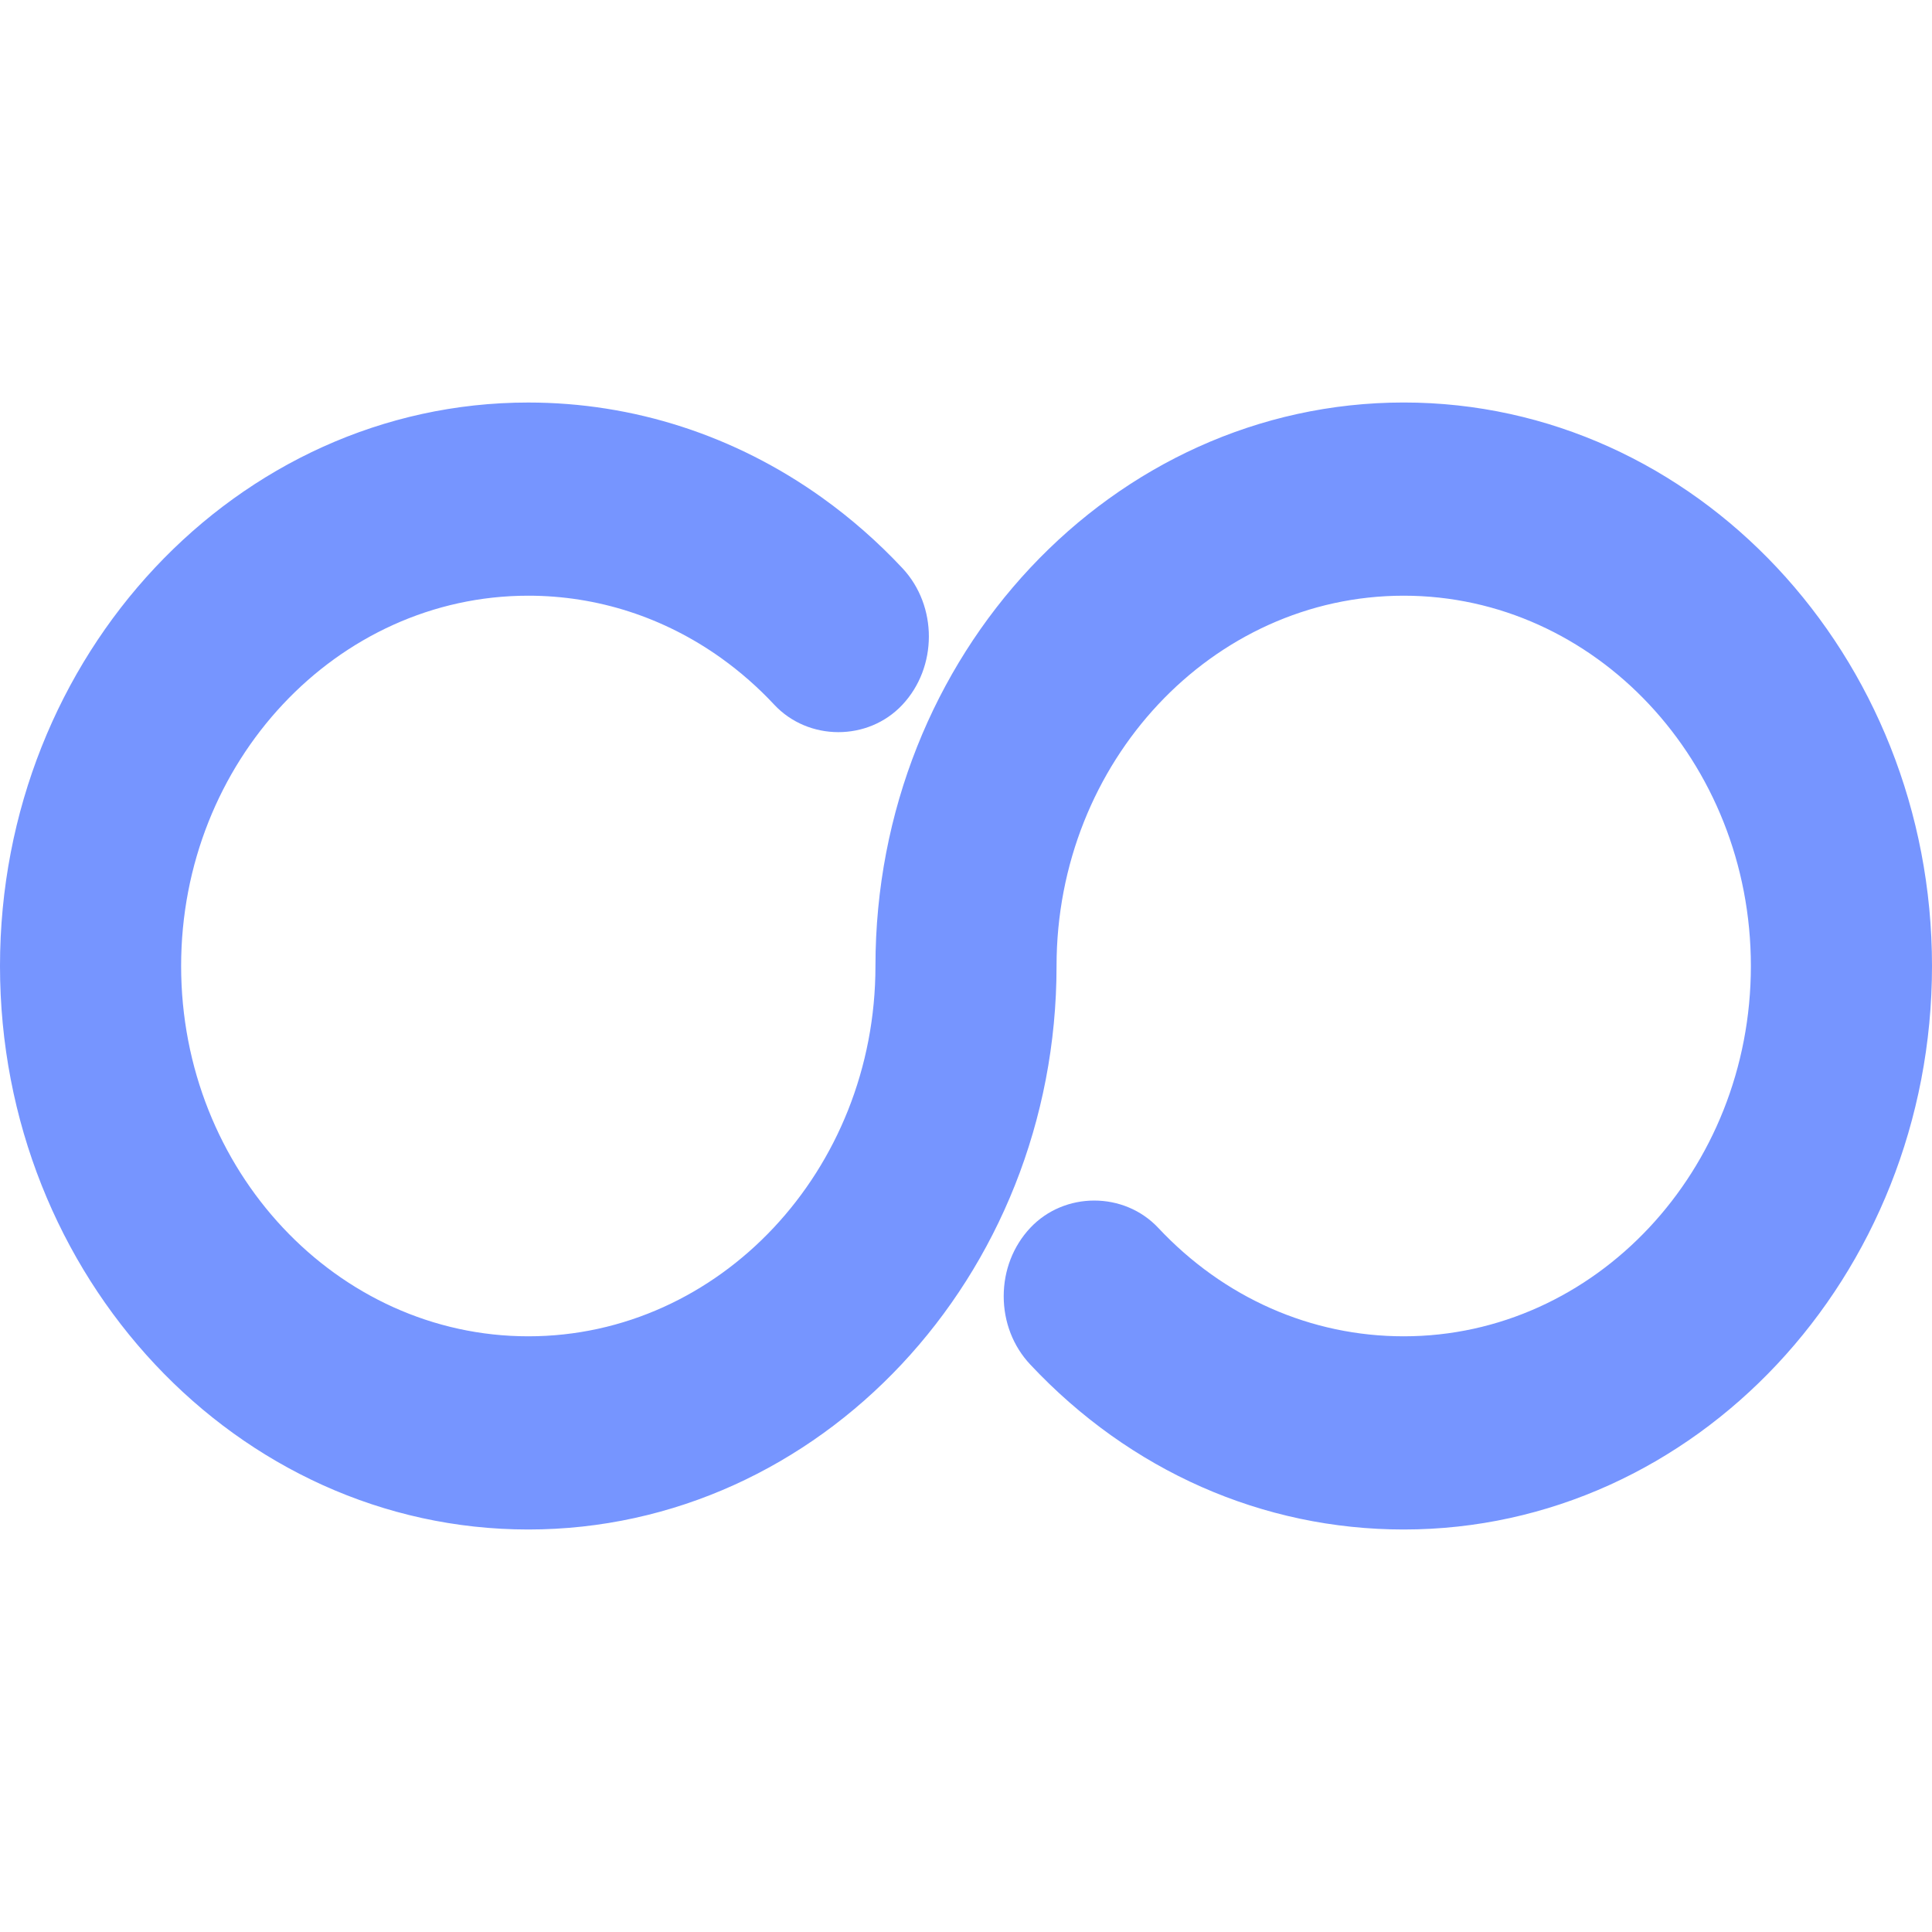 <?xml version="1.0" encoding="iso-8859-1"?>
<!-- Uploaded to: SVG Repo, www.svgrepo.com, Generator: SVG Repo Mixer Tools -->
<svg fill="#7695FF" height="800px" width="800px" version="1.1" id="Capa_1" xmlns="http://www.w3.org/2000/svg" xmlns:xlink="http://www.w3.org/1999/xlink" 
	 viewBox="0 0 60 60" xml:space="preserve">
<path d="M43.594,12.5c-9.046,0-16.406,7.851-16.406,17.5c0,6.341-4.836,11.5-10.781,11.5S5.625,36.341,5.625,30
	s4.836-11.5,10.781-11.5c2.146,0,4.218,0.67,5.992,1.938c0.593,0.425,1.147,0.911,1.645,1.445c1.061,1.136,2.914,1.14,3.977,0.009
	c1.099-1.167,1.103-3.07,0.009-4.243c-0.76-0.813-1.601-1.552-2.499-2.194c-2.704-1.933-5.858-2.954-9.124-2.954
	C7.36,12.5,0,20.351,0,30s7.36,17.5,16.406,17.5S32.812,39.649,32.812,30c0-6.341,4.836-11.5,10.781-11.5S54.375,23.659,54.375,30
	s-4.836,11.5-10.781,11.5c-2.879,0-5.586-1.195-7.622-3.366c-1.062-1.133-2.915-1.133-3.978,0c-0.531,0.567-0.823,1.32-0.823,2.121
	c0,0.802,0.293,1.556,0.824,2.121c3.098,3.305,7.218,5.124,11.599,5.124C52.64,47.5,60,39.649,60,30S52.64,12.5,43.594,12.5z"/>
</svg>